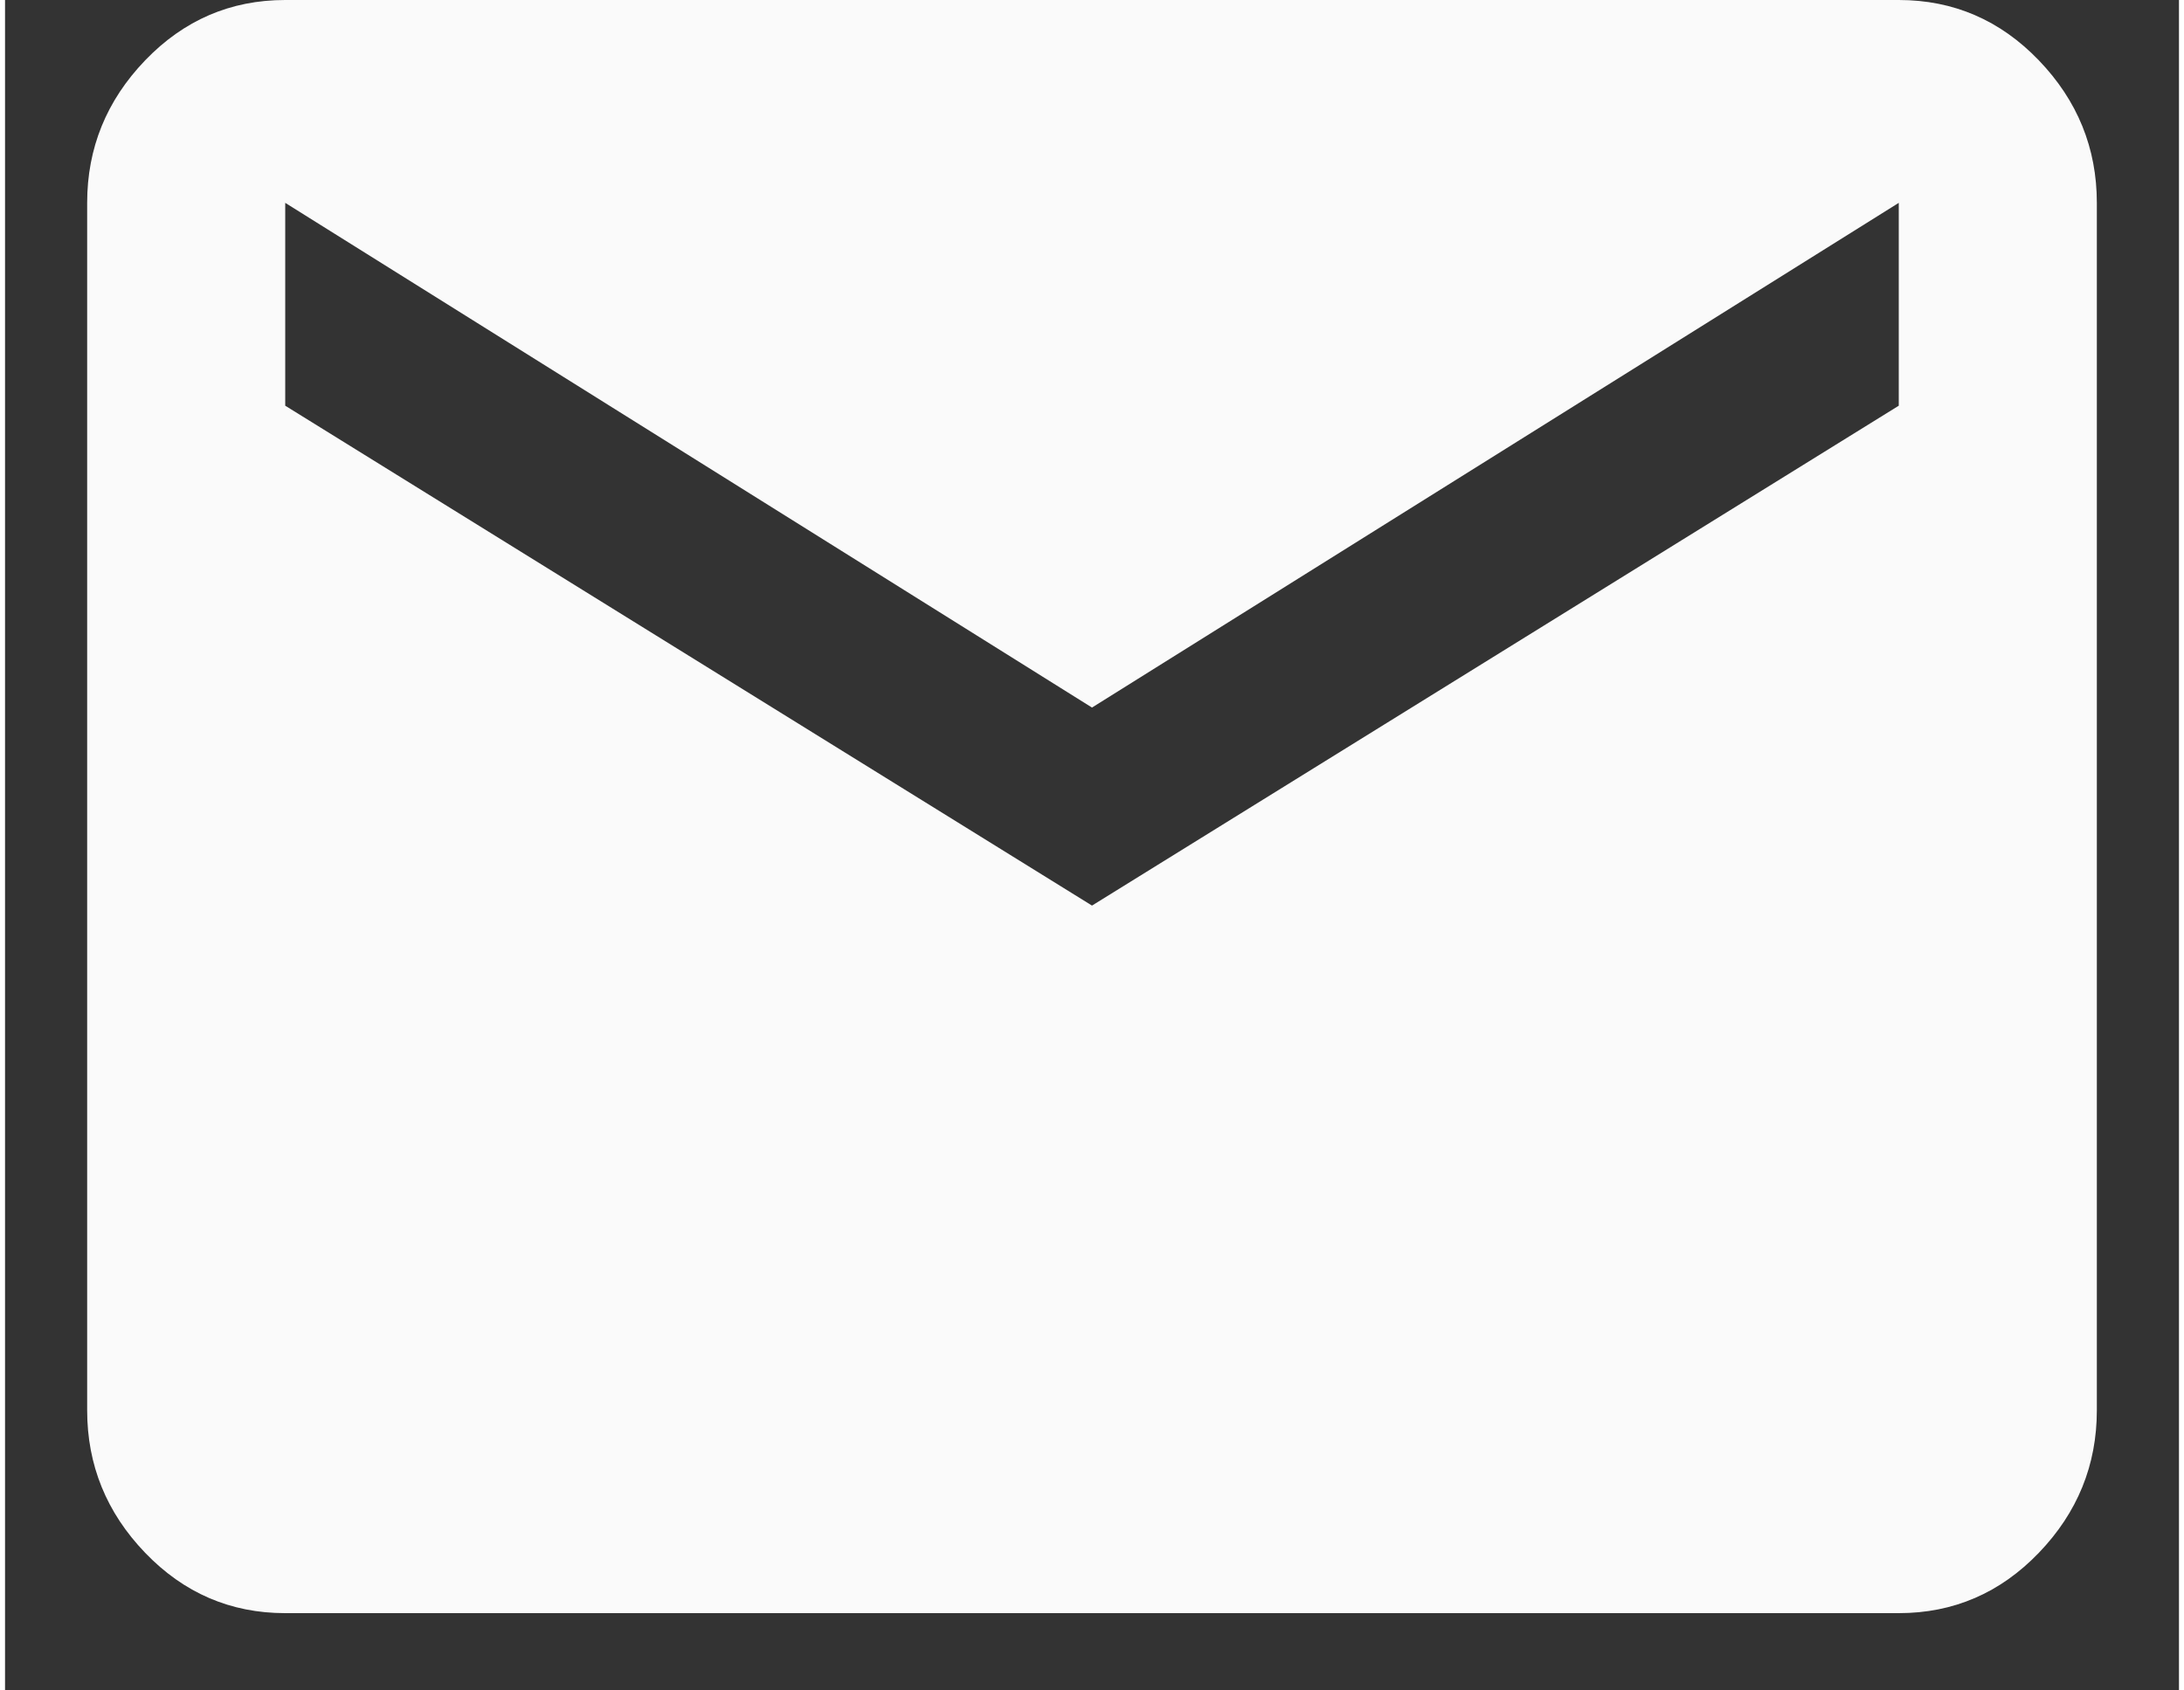 <svg width="31" height="24" viewBox="0 0 18 14" fill="none" xmlns="http://www.w3.org/2000/svg">
<rect x="0" y="0" width="18" height="14" fill="#333333" stroke="none"/>
<path fill-rule="evenodd" clip-rule="evenodd" d="M16.84 0.5C16.52 0.167 16.133 0 15.68 0H2.32C1.867 0 1.48 0.167 1.16 0.5C0.84 0.833 0.68 1.227 0.68 1.68V11.68C0.68 12.133 0.84 12.527 1.16 12.86C1.48 13.193 1.867 13.36 2.32 13.36H15.68C16.133 13.36 16.52 13.193 16.84 12.86C17.16 12.527 17.32 12.133 17.32 11.68V1.68C17.32 1.227 17.16 0.833 16.84 0.5ZM15.68 1.68V3.36L9 7.5L2.32 3.36V1.68L9 5.86L15.68 1.68Z" fill="#fafafa"/>
</svg>
